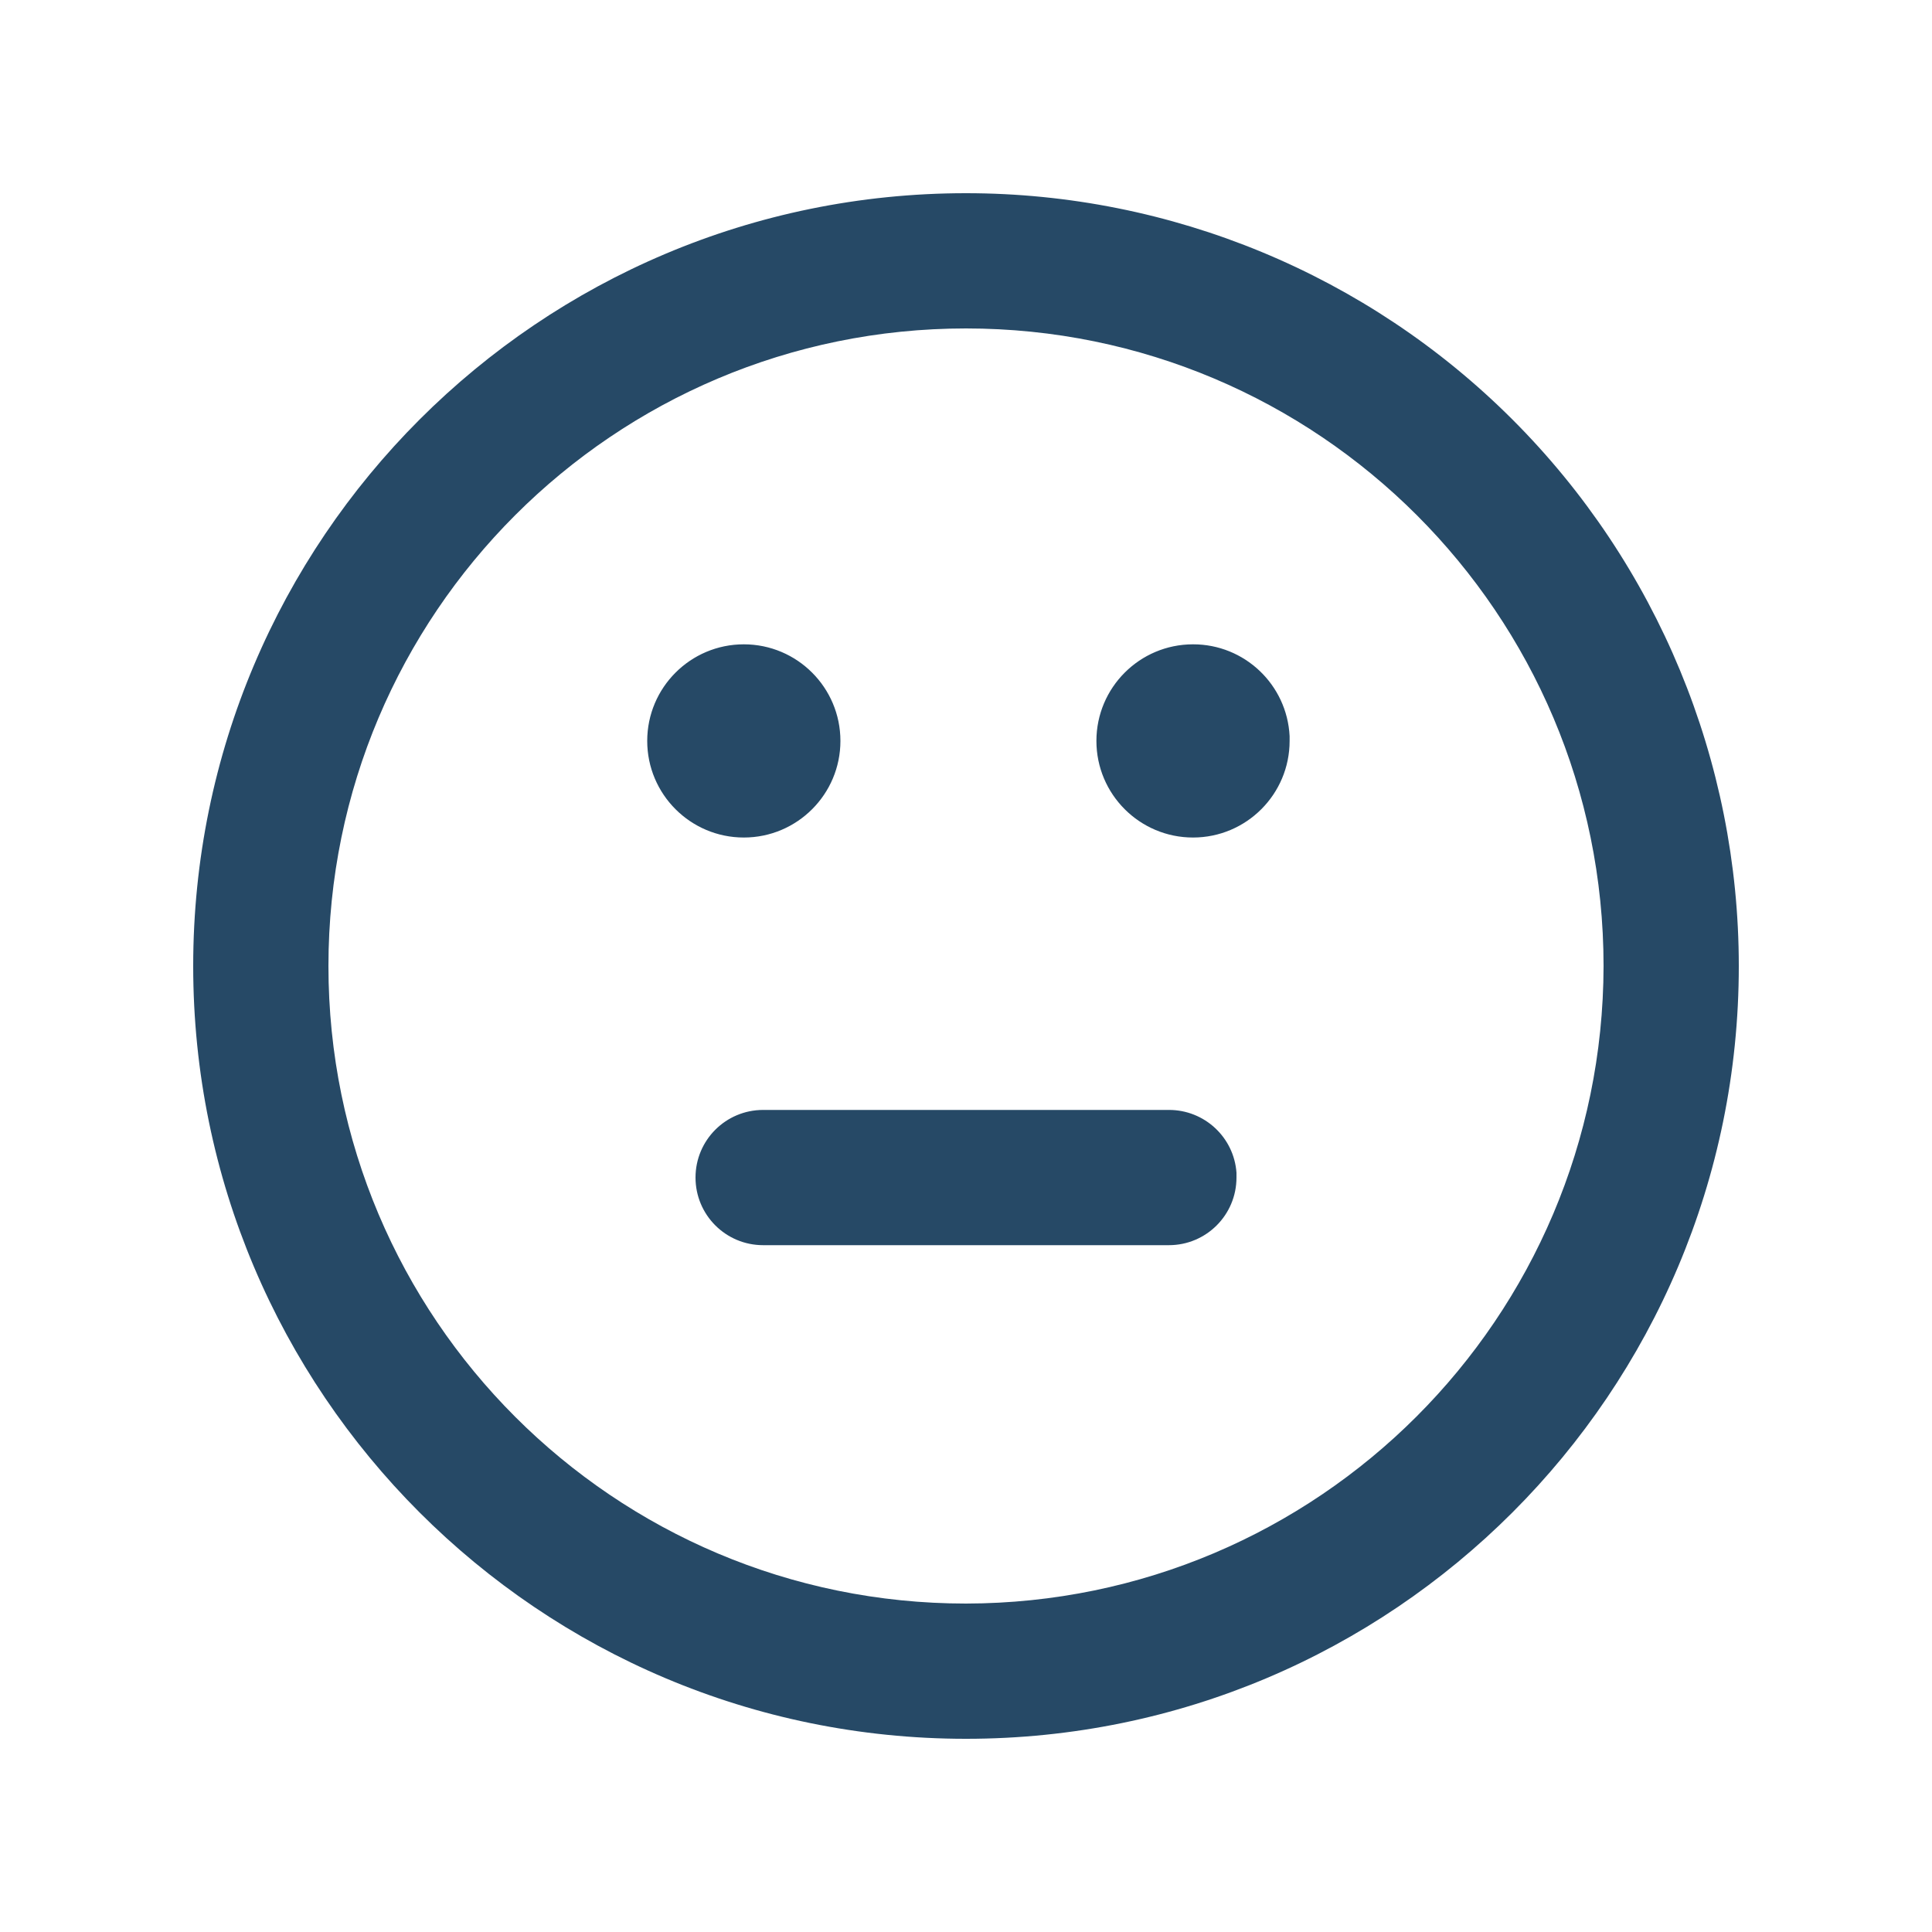 <svg xmlns="http://www.w3.org/2000/svg" width="20" height="20" viewBox="0 0 20 20">
  <path fill="#264966" d="M10,2 C5.582,2 2,5.582 2,10 C2,14.418 5.582,18 10,18 C14.418,18 18,14.418 18,10 C18,7.878 17.157,5.843 15.657,4.343 C14.157,2.843 12.122,2 10,2 Z M10,16.6 C6.355,16.6 3.4,13.645 3.4,10 C3.4,6.355 6.355,3.4 10,3.4 C13.645,3.4 16.6,6.355 16.6,10 C16.594,13.643 13.643,16.594 10,16.6 Z M7.7,8.67 C7.148,8.67 6.7,8.222 6.7,7.67 C6.7,7.118 7.148,6.67 7.7,6.67 C8.252,6.67 8.7,7.118 8.7,7.67 C8.7,8.222 8.252,8.67 7.7,8.67 Z M13.35,7.67 C13.35,8.222 12.902,8.67 12.35,8.67 C11.798,8.67 11.35,8.222 11.35,7.67 C11.35,7.118 11.798,6.67 12.35,6.67 C12.883,6.669 13.323,7.087 13.35,7.62 L13.35,7.67 Z M12.8,12.19 C12.8,12.577 12.487,12.89 12.1,12.89 L7.9,12.89 C7.513,12.89 7.2,12.577 7.2,12.19 C7.2,11.803 7.513,11.49 7.9,11.49 L12.1,11.49 C12.468,11.489 12.774,11.773 12.8,12.14 L12.8,12.19 Z"/>
</svg>
